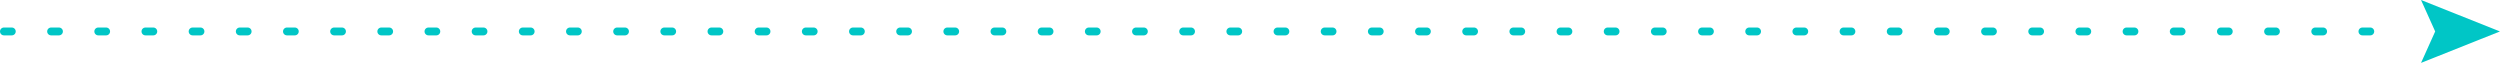 <svg xmlns="http://www.w3.org/2000/svg" width="318" height="8" viewBox="0 0 318 8"><defs><style>.cls-1,.cls-2{fill-rule:evenodd}.cls-1{fill:none;stroke:#00c6c6;stroke-linecap:round;stroke-width:1px;stroke-dasharray:1 5}.cls-2{fill:#00c6c6}</style></defs><path id="line" d="M605.5,1241H909.938" class="cls-1" transform="translate(-605 -1237)"/><path id="icon" d="M912.955,1245l1.8-4-1.8-4,10.038,4Z" class="cls-2" transform="translate(-605 -1237)"/></svg>